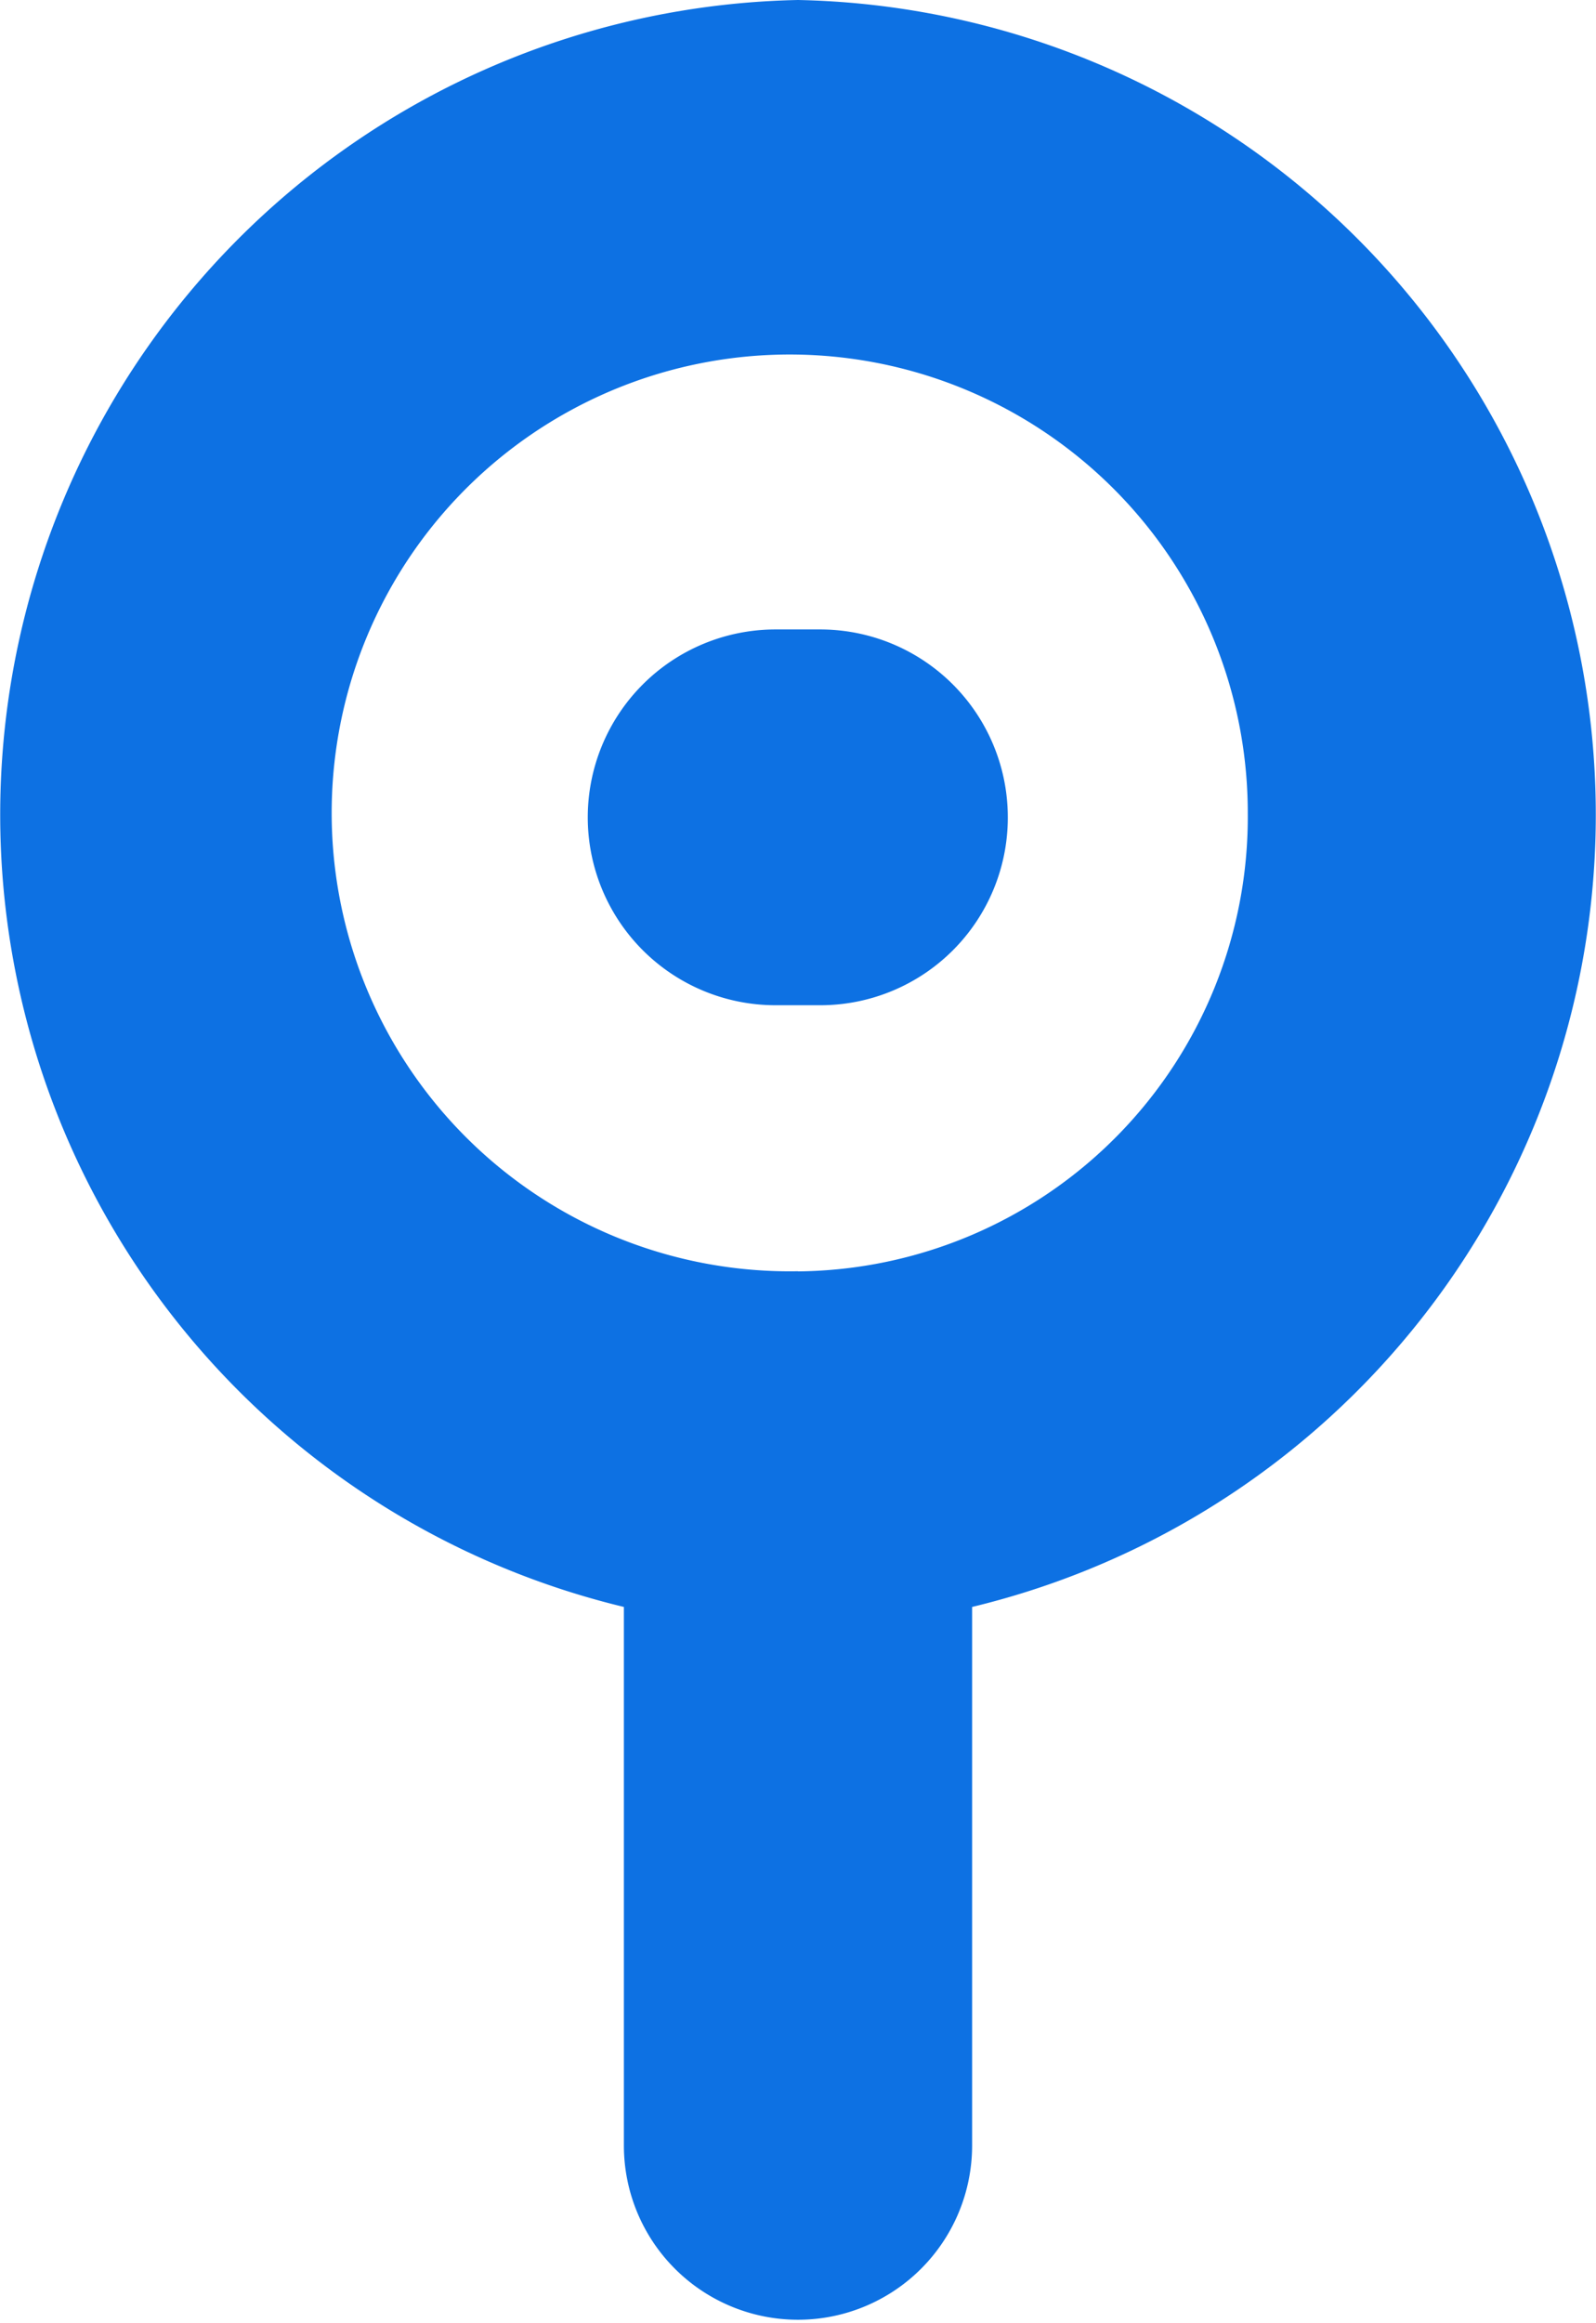 <svg xmlns="http://www.w3.org/2000/svg" width="11" height="16" viewBox="0 0 11 16"><defs><style>.a{fill:#0d71e3;}</style></defs><g transform="translate(-2283.14 -1624)"><path class="a" d="M2295.032,1634.6a1.292,1.292,0,0,1-1.292,1.292h-.309a1.294,1.294,0,0,1,0-2.588h.309A1.293,1.293,0,0,1,2295.032,1634.6Z" transform="translate(-4.946 -4.969)"/><path class="a" d="M2288.64,1624a5.612,5.612,0,0,0-1.2,11.067v3.709a1.2,1.2,0,1,0,2.4,0v-3.709a5.612,5.612,0,0,0-1.2-11.067Zm0,8.755a3.157,3.157,0,1,1,3.1-3.154A3.13,3.13,0,0,1,2288.64,1632.756Z" transform="translate(0 0)"/></g></svg>